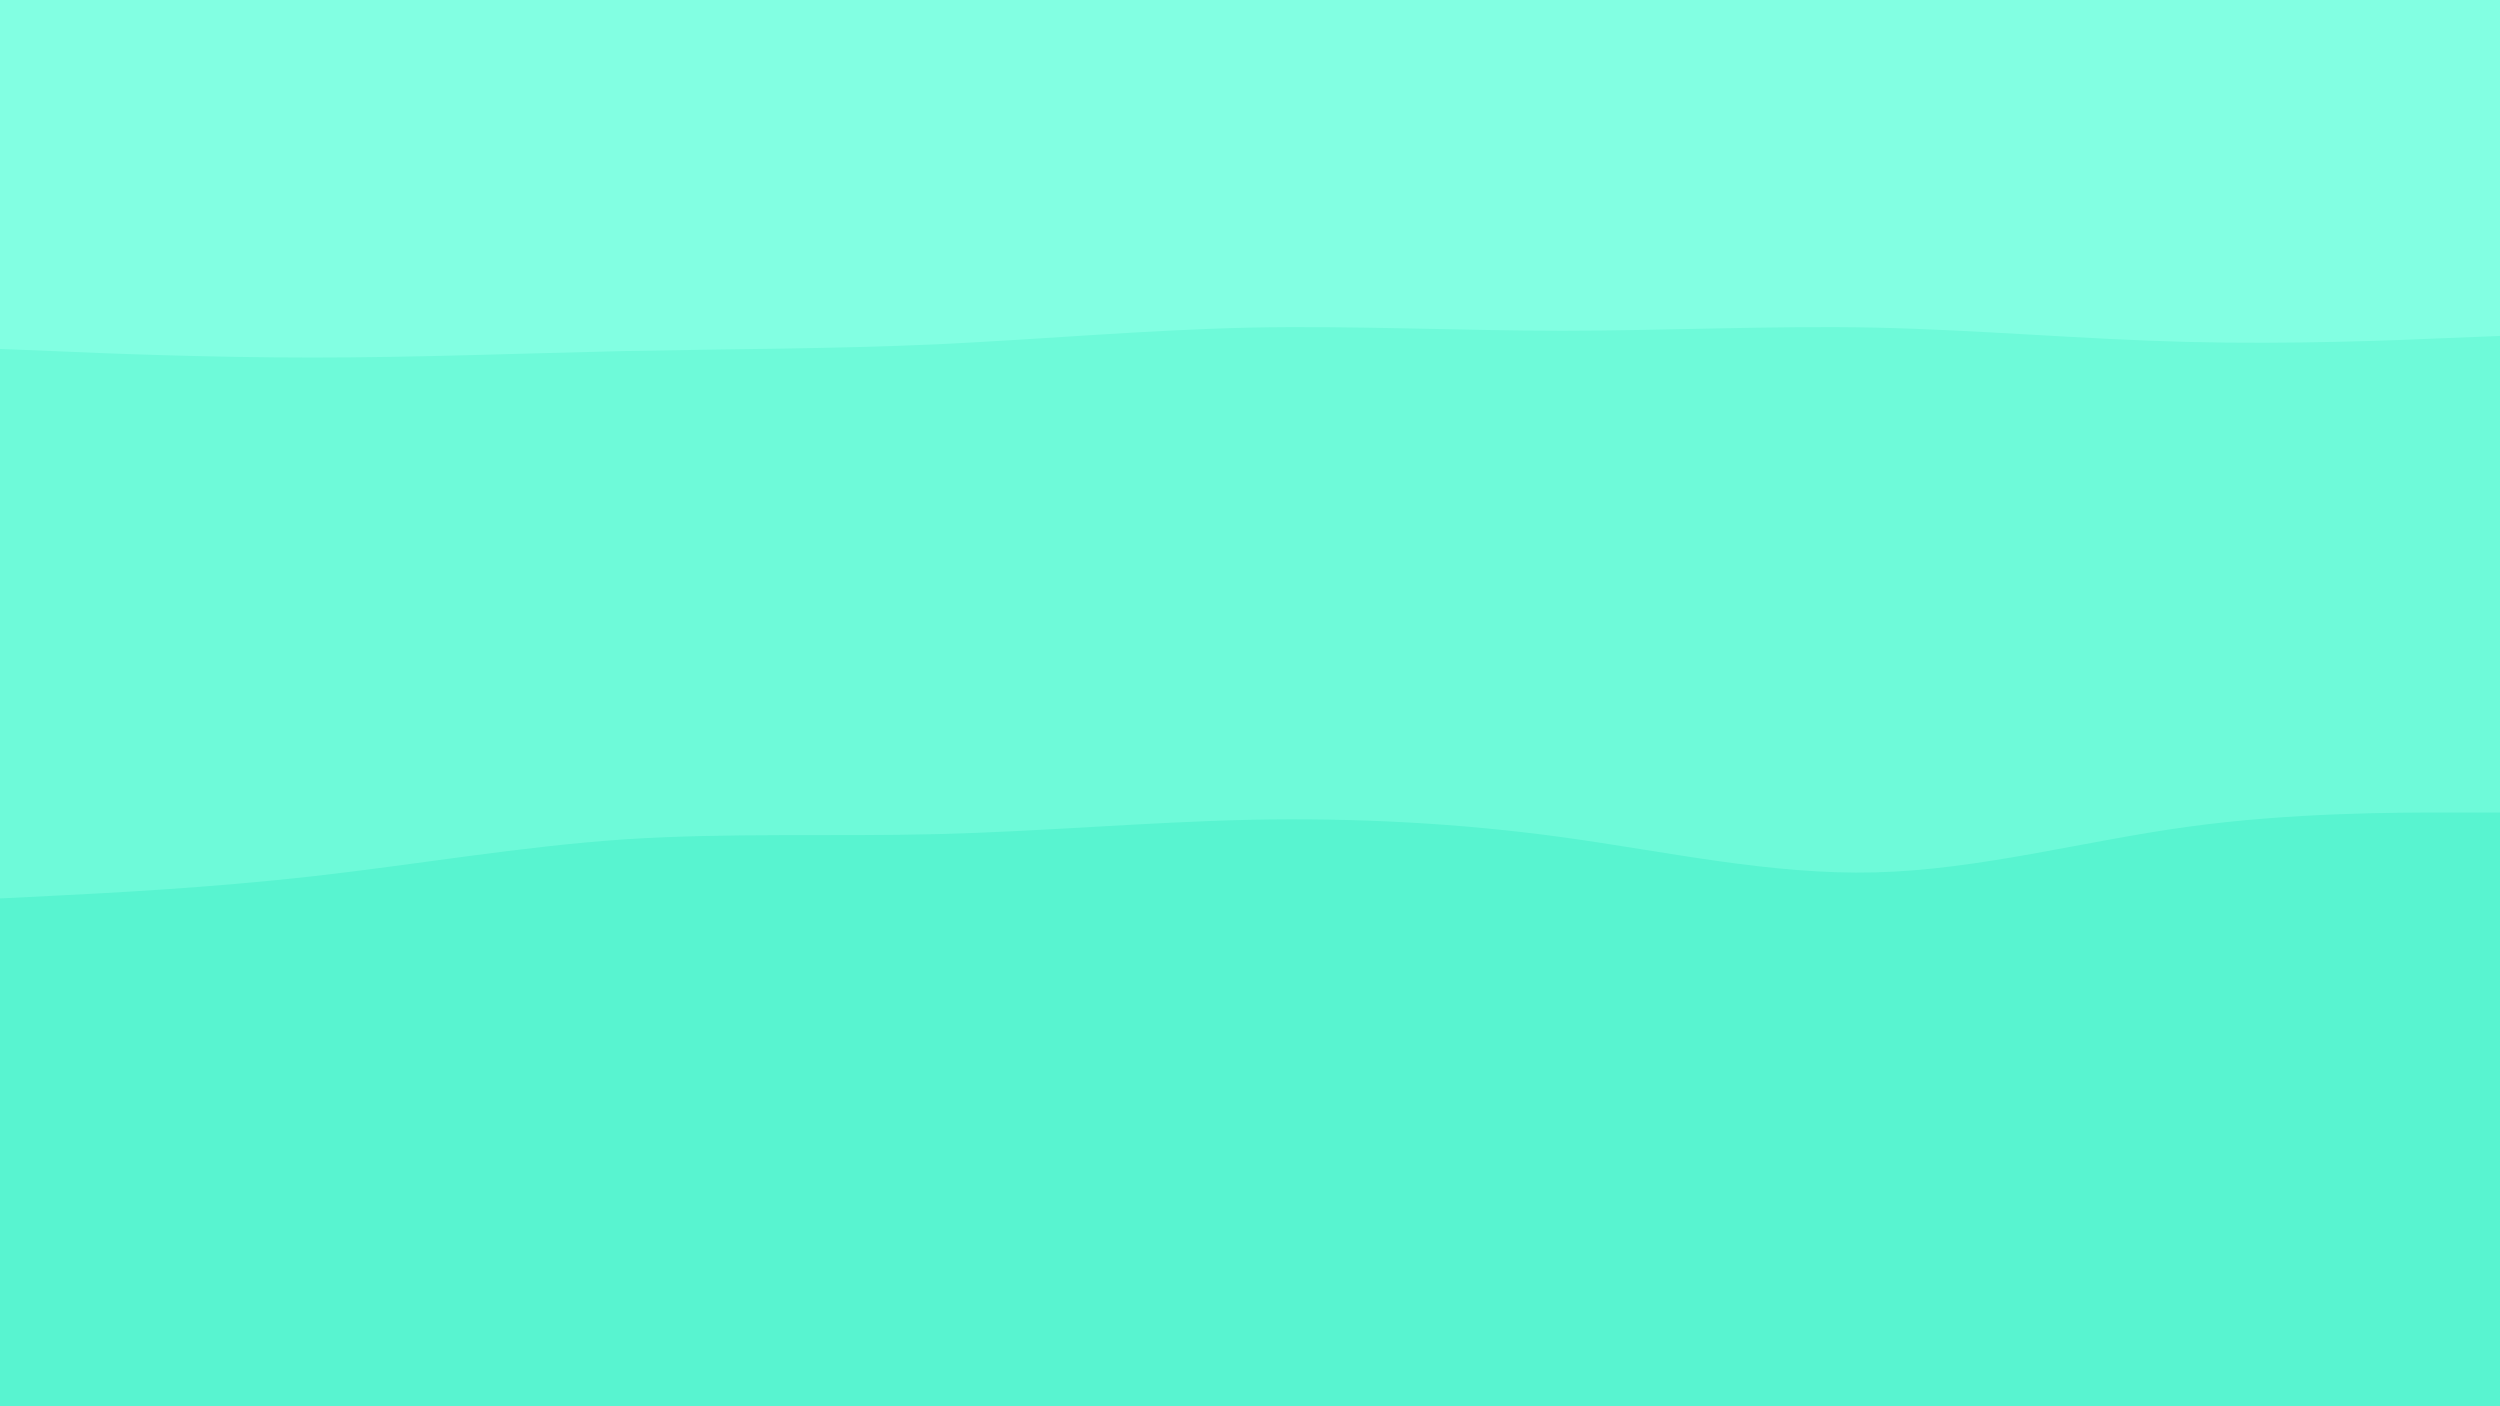 <svg id="visual" viewBox="0 0 960 540" width="960" height="540" xmlns="http://www.w3.org/2000/svg" xmlns:xlink="http://www.w3.org/1999/xlink" version="1.1"><path d="M0 136L20 136.8C40 137.7 80 139.3 120 139.3C160 139.3 200 137.7 240 136.8C280 136 320 136 360 134.2C400 132.3 440 128.7 480 127.8C520 127 560 129 600 129C640 129 680 127 720 127.8C760 128.7 800 132.3 840 133.3C880 134.3 920 132.7 940 131.8L960 131L960 0L940 0C920 0 880 0 840 0C800 0 760 0 720 0C680 0 640 0 600 0C560 0 520 0 480 0C440 0 400 0 360 0C320 0 280 0 240 0C200 0 160 0 120 0C80 0 40 0 20 0L0 0Z" fill="#82ffe2"></path><path d="M0 347L20 346C40 345 80 343 120 338.5C160 334 200 327 240 324.3C280 321.7 320 323.3 360 322.3C400 321.3 440 317.7 480 316.8C520 316 560 318 600 323.5C640 329 680 338 720 337C760 336 800 325 840 319.5C880 314 920 314 940 314L960 314L960 129L940 129.8C920 130.7 880 132.3 840 131.3C800 130.3 760 126.7 720 125.8C680 125 640 127 600 127C560 127 520 125 480 125.8C440 126.7 400 130.3 360 132.2C320 134 280 134 240 134.8C200 135.7 160 137.3 120 137.3C80 137.3 40 135.7 20 134.8L0 134Z" fill="#6efad9"></path><path d="M0 541L20 541C40 541 80 541 120 541C160 541 200 541 240 541C280 541 320 541 360 541C400 541 440 541 480 541C520 541 560 541 600 541C640 541 680 541 720 541C760 541 800 541 840 541C880 541 920 541 940 541L960 541L960 312L940 312C920 312 880 312 840 317.5C800 323 760 334 720 335C680 336 640 327 600 321.5C560 316 520 314 480 314.8C440 315.7 400 319.3 360 320.3C320 321.3 280 319.7 240 322.3C200 325 160 332 120 336.5C80 341 40 343 20 344L0 345Z" fill="#58f4d0"></path></svg>